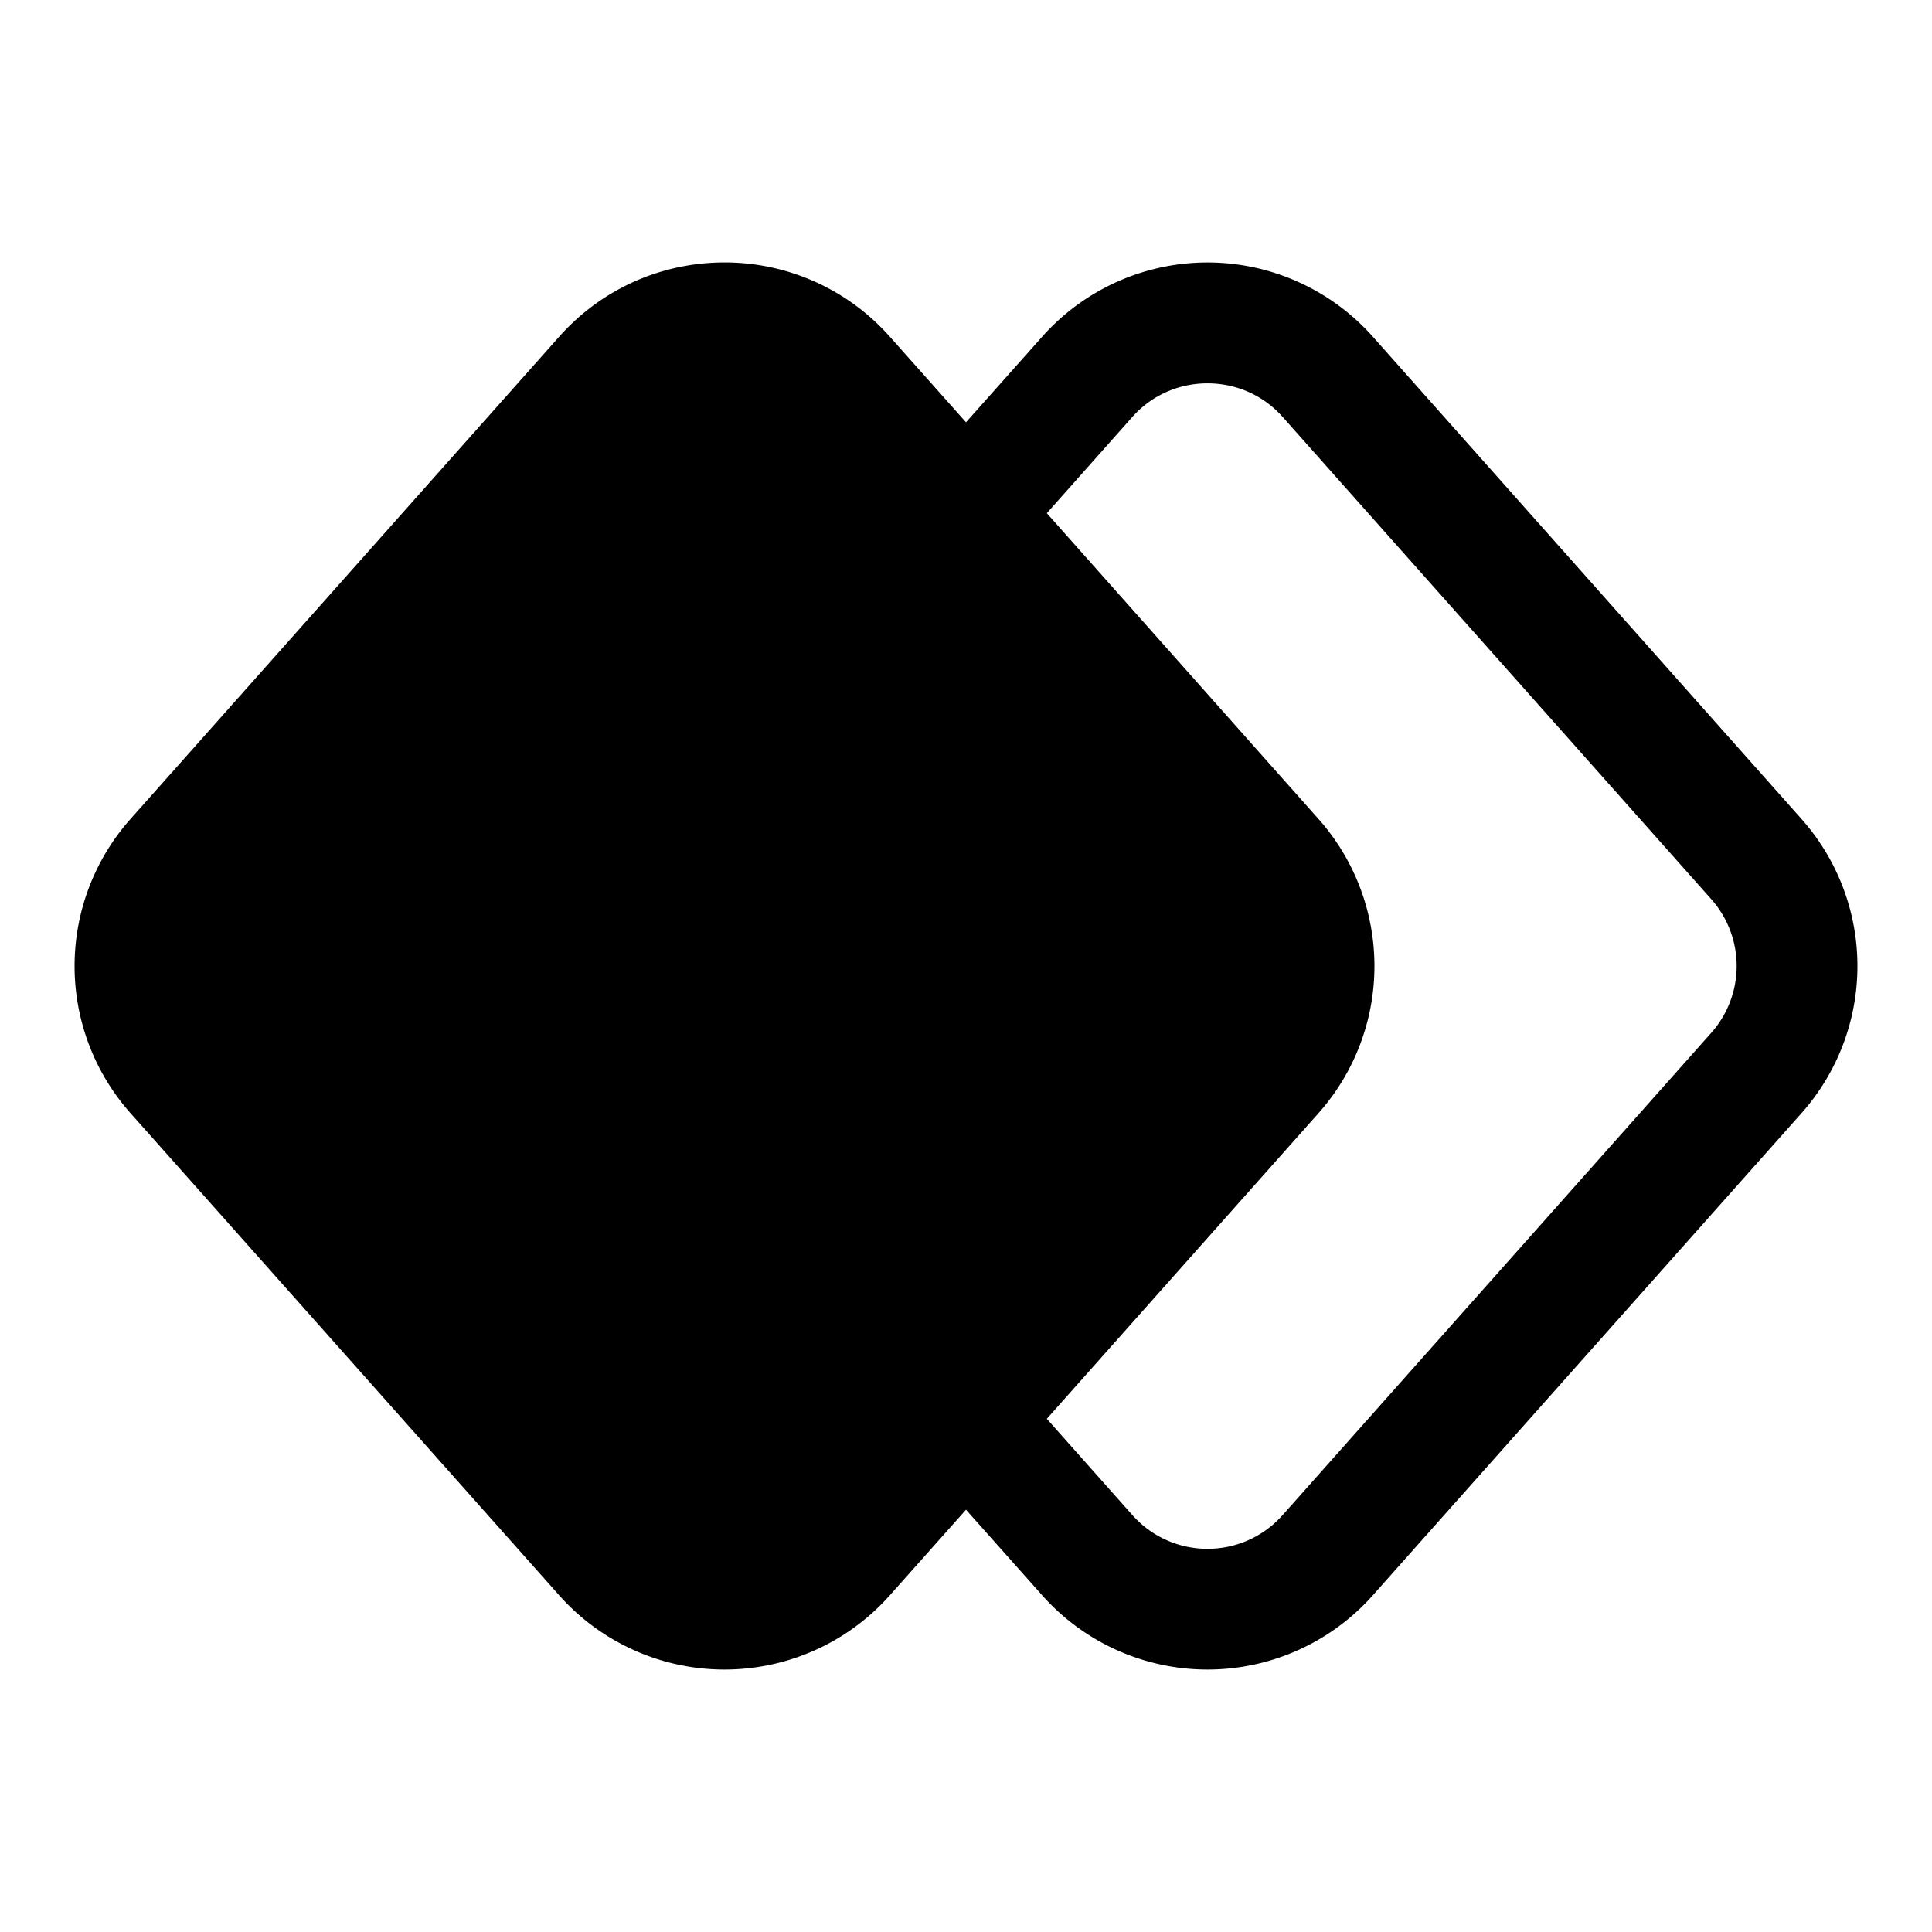 <svg xmlns="http://www.w3.org/2000/svg" width="24" height="24" viewBox="0 0 24 24"><path d="M9 3.26c-.754 0-1.508.308-2.055.924l-5.324 5.99a2.75 2.75 0 0 0 0 3.654l5.324 5.988a2.748 2.748 0 0 0 4.11 0L12 18.754l.945 1.062a2.748 2.748 0 0 0 4.11 0l5.324-5.988a2.75 2.75 0 0 0 0-3.654l-5.324-5.99a2.748 2.748 0 0 0-4.11 0L12 5.246l-.945-1.062A2.74 2.74 0 0 0 9 3.26zm6 1.502c.343 0 .685.138.934.418l5.324 5.99a1.25 1.25 0 0 1 0 1.66l-5.324 5.99c-.498.56-1.37.56-1.868 0l-1.062-1.195 3.375-3.797a2.75 2.75 0 0 0 0-3.654l-3.375-3.799 1.062-1.195c.249-.28.591-.418.934-.418z"/></svg>
